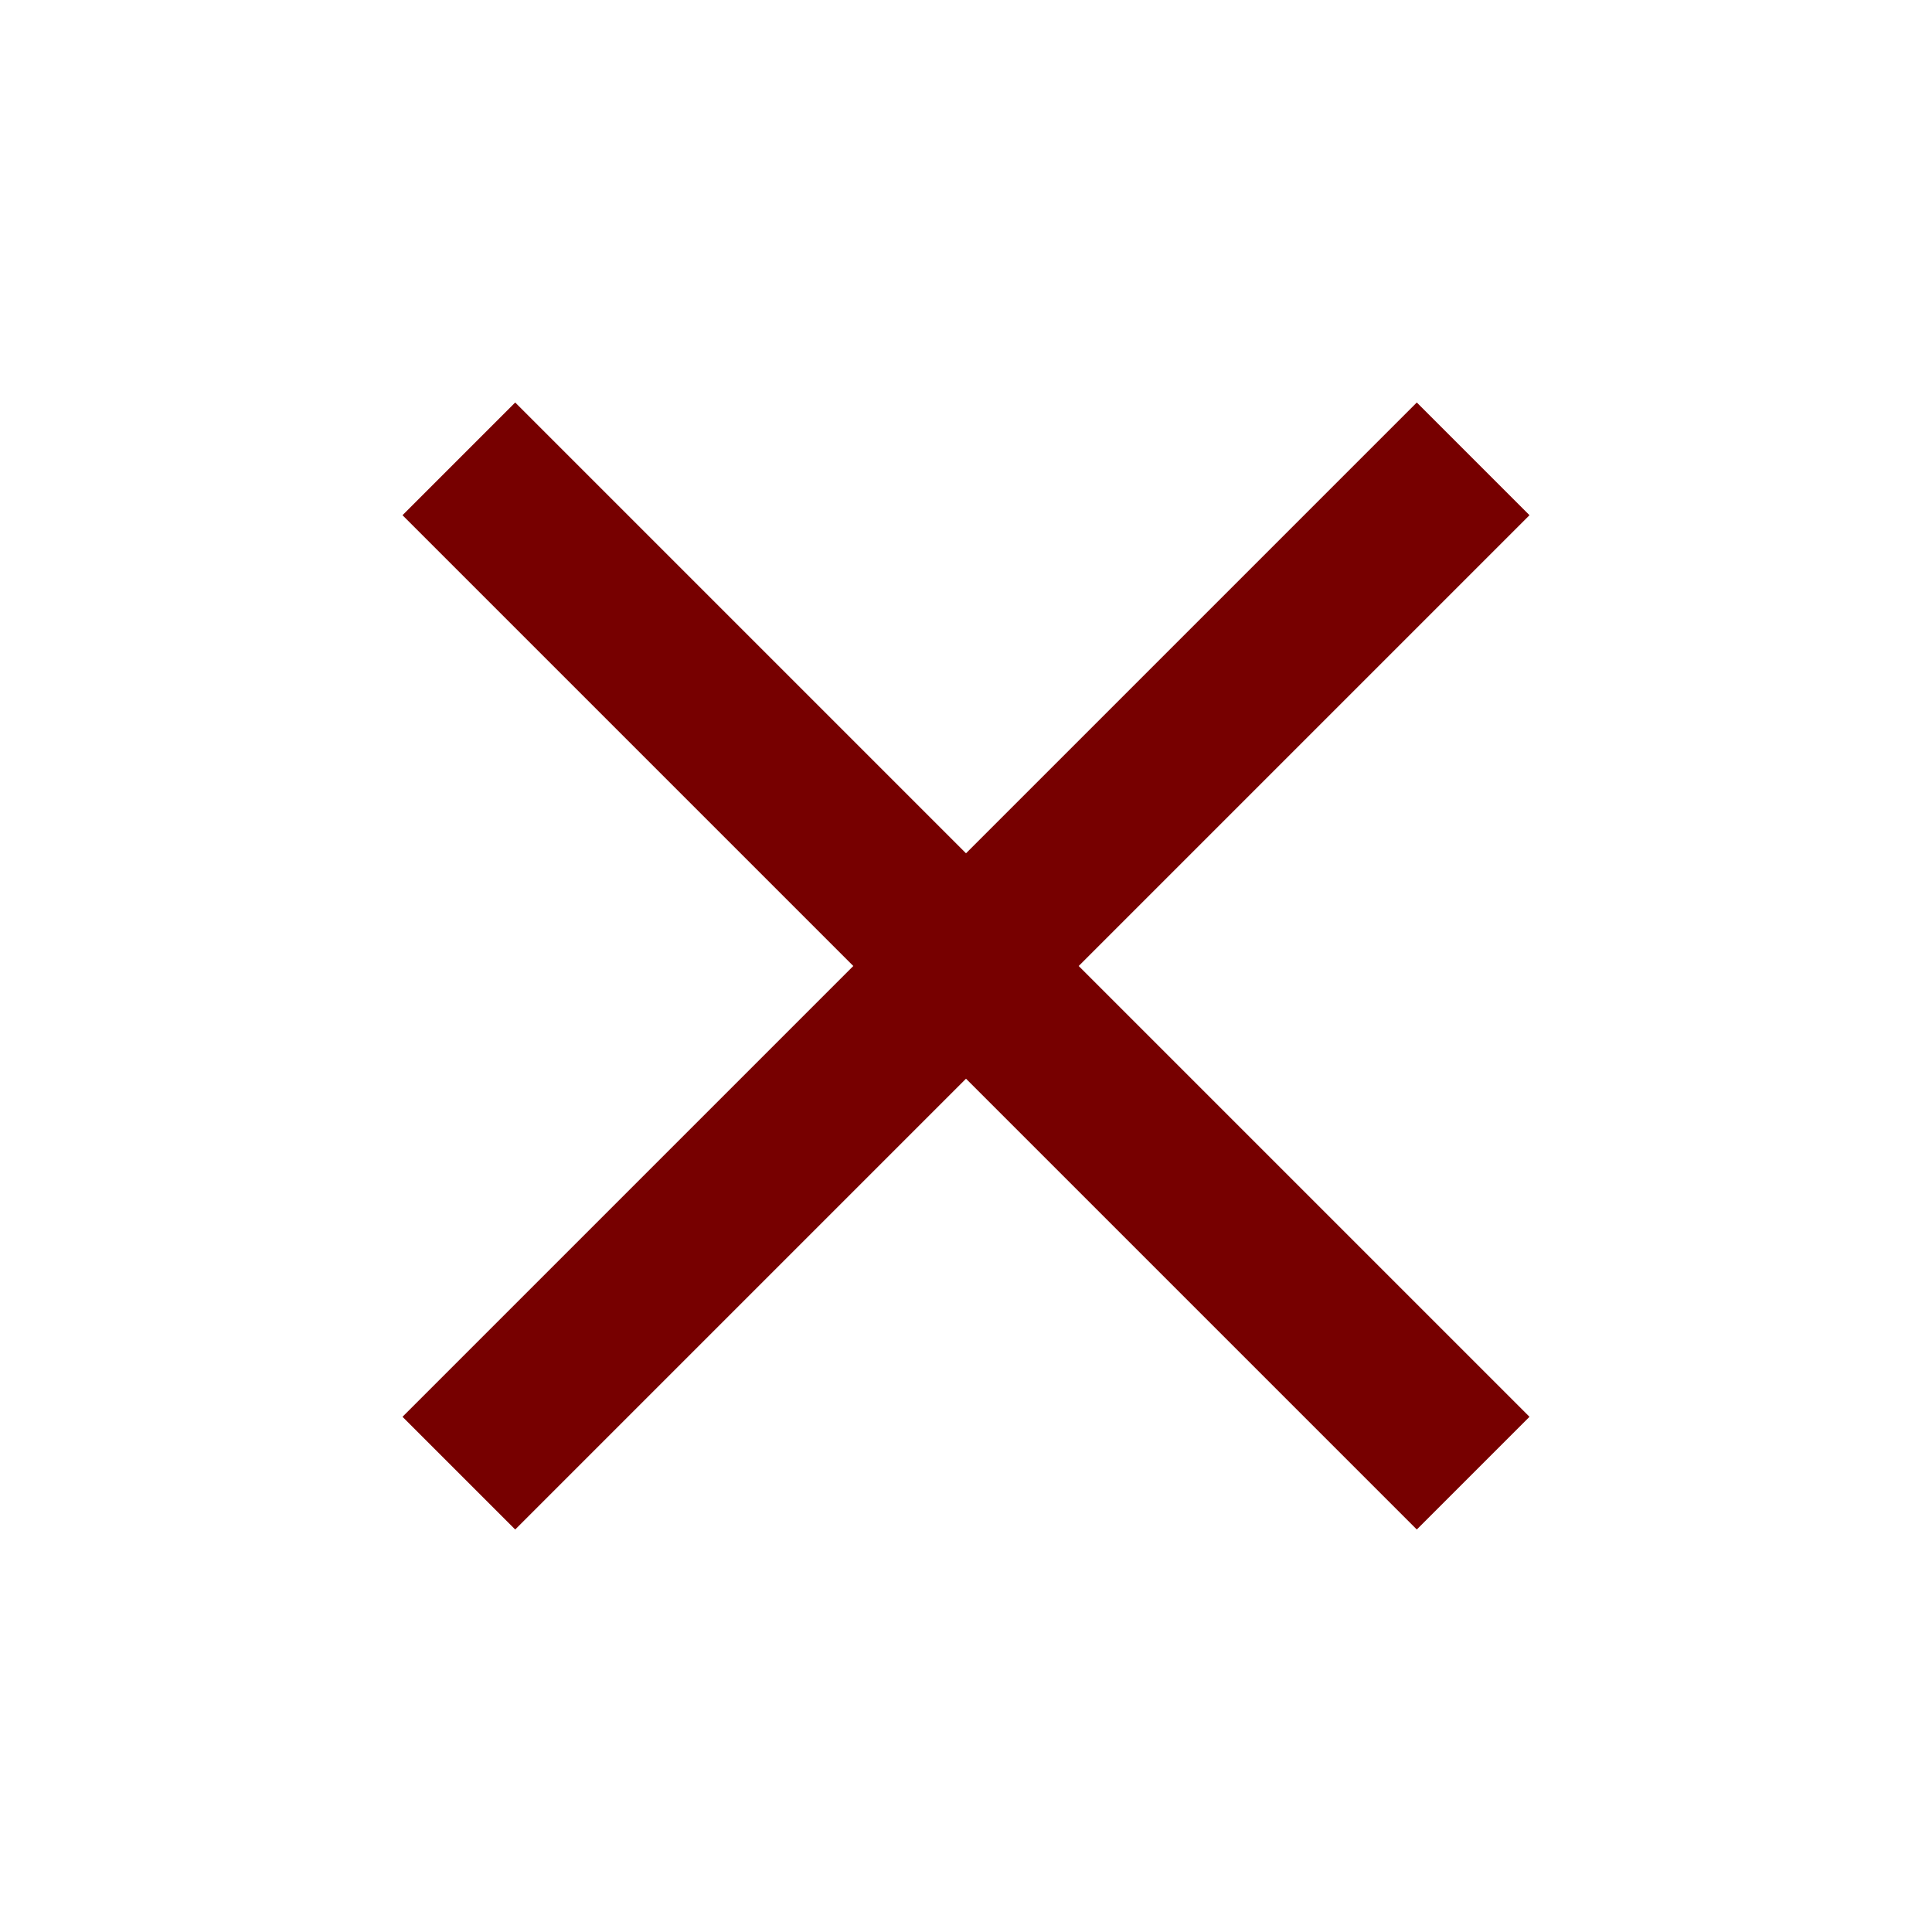<svg xmlns="http://www.w3.org/2000/svg" width="1em" height="1em" viewBox="0 0 24 24"><path fill="#770000" d="M6.4 19L5 17.6l5.6-5.6L5 6.4L6.4 5l5.6 5.6L17.6 5L19 6.4L13.4 12l5.6 5.6l-1.4 1.4l-5.6-5.6z"/></svg>